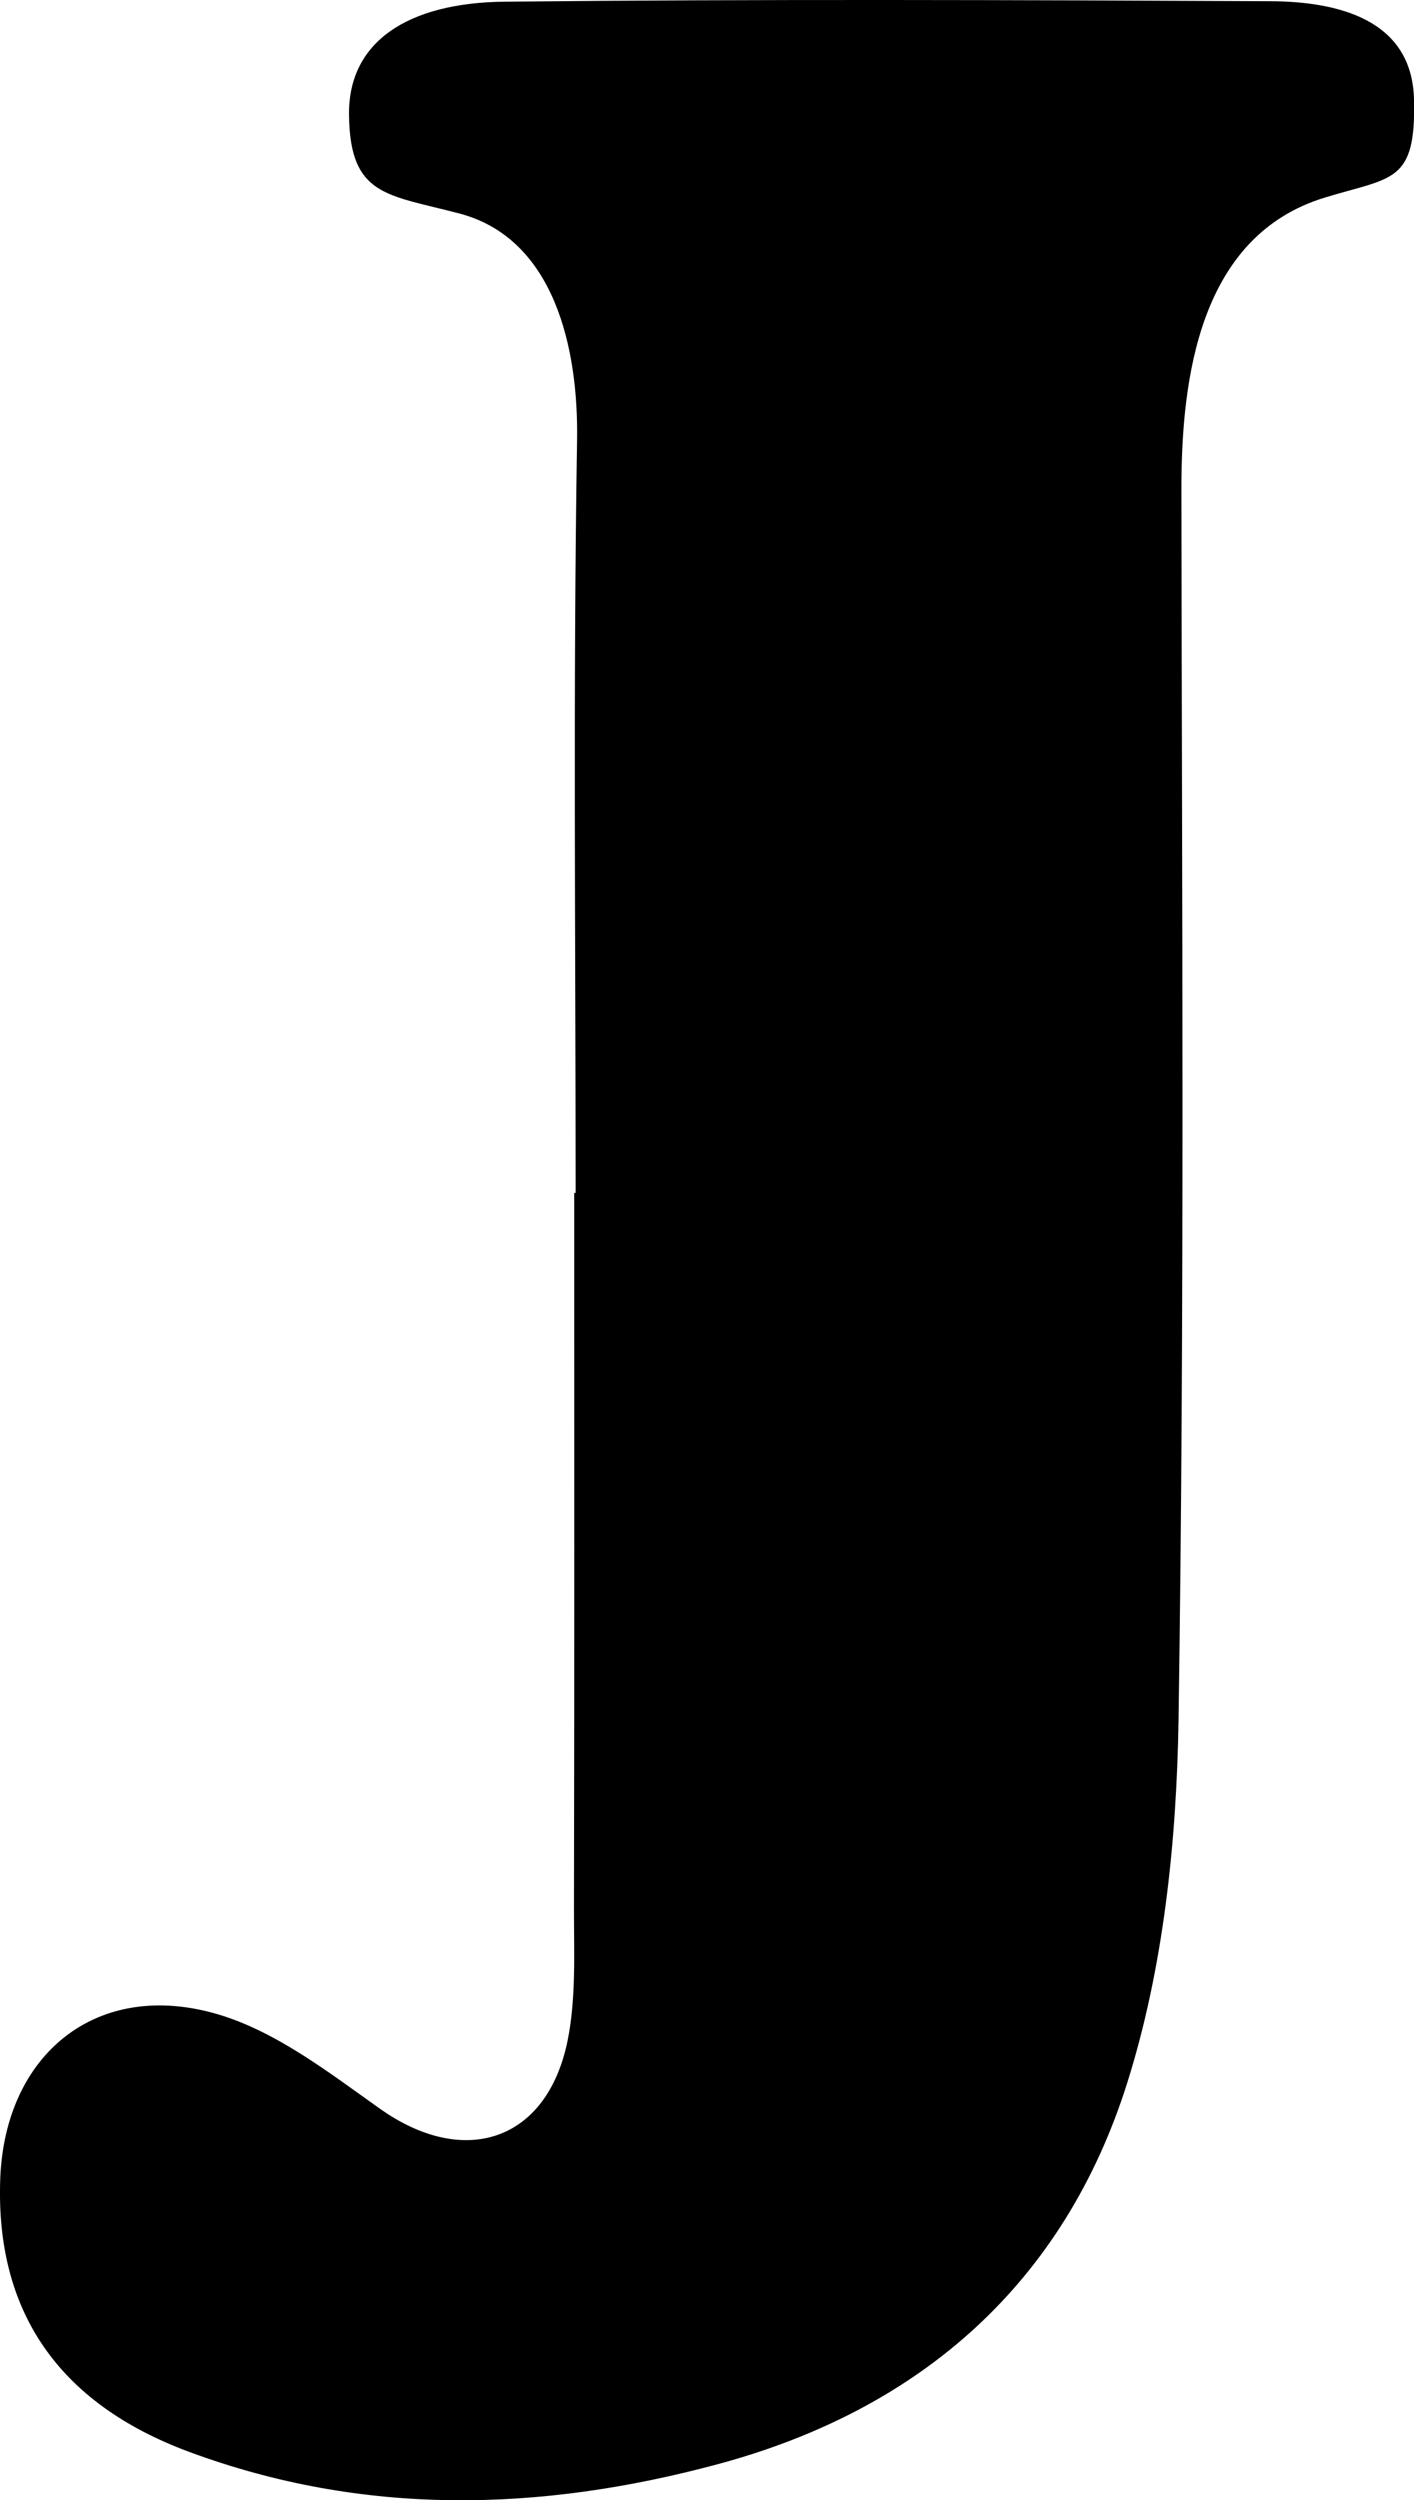 <?xml version="1.0" encoding="UTF-8"?>
<svg id="Layer_2" xmlns="http://www.w3.org/2000/svg" viewBox="0 0 59.15 104.56">
  <g id="Layer_1-2" data-name="Layer_1">
    <path id="J_upper" d="M24.08,49.89c0-10.5-.11-21,.06-31.49.06-3.82-.94-8.42-4.92-9.47-3.03-.8-4.58-.71-4.62-4.12-.04-3.04,2.42-4.7,6.53-4.74C31.78-.04,42.44,0,53.11.05c2.84.01,5.95.75,6.04,4.09.09,3.53-.91,3.26-3.72,4.12-5.27,1.6-6.01,7.57-6.01,12.19.02,17.16.14,34.33-.12,51.49-.08,5.08-.63,10.37-2.15,15.18-2.62,8.3-8.57,13.64-17.14,15.94-7.44,2-14.81,2.18-22.1-.52C2.41,100.5-.19,96.63.01,91.13c.19-5.23,4.05-8.38,9.1-6.89,2.44.72,4.64,2.43,6.77,3.94,3.51,2.5,6.99,1.4,7.86-2.82.36-1.77.27-3.65.27-5.48.02-10,.01-20,.01-29.99.01,0,.03,0,.04,0Z"/>
  </g>
</svg>